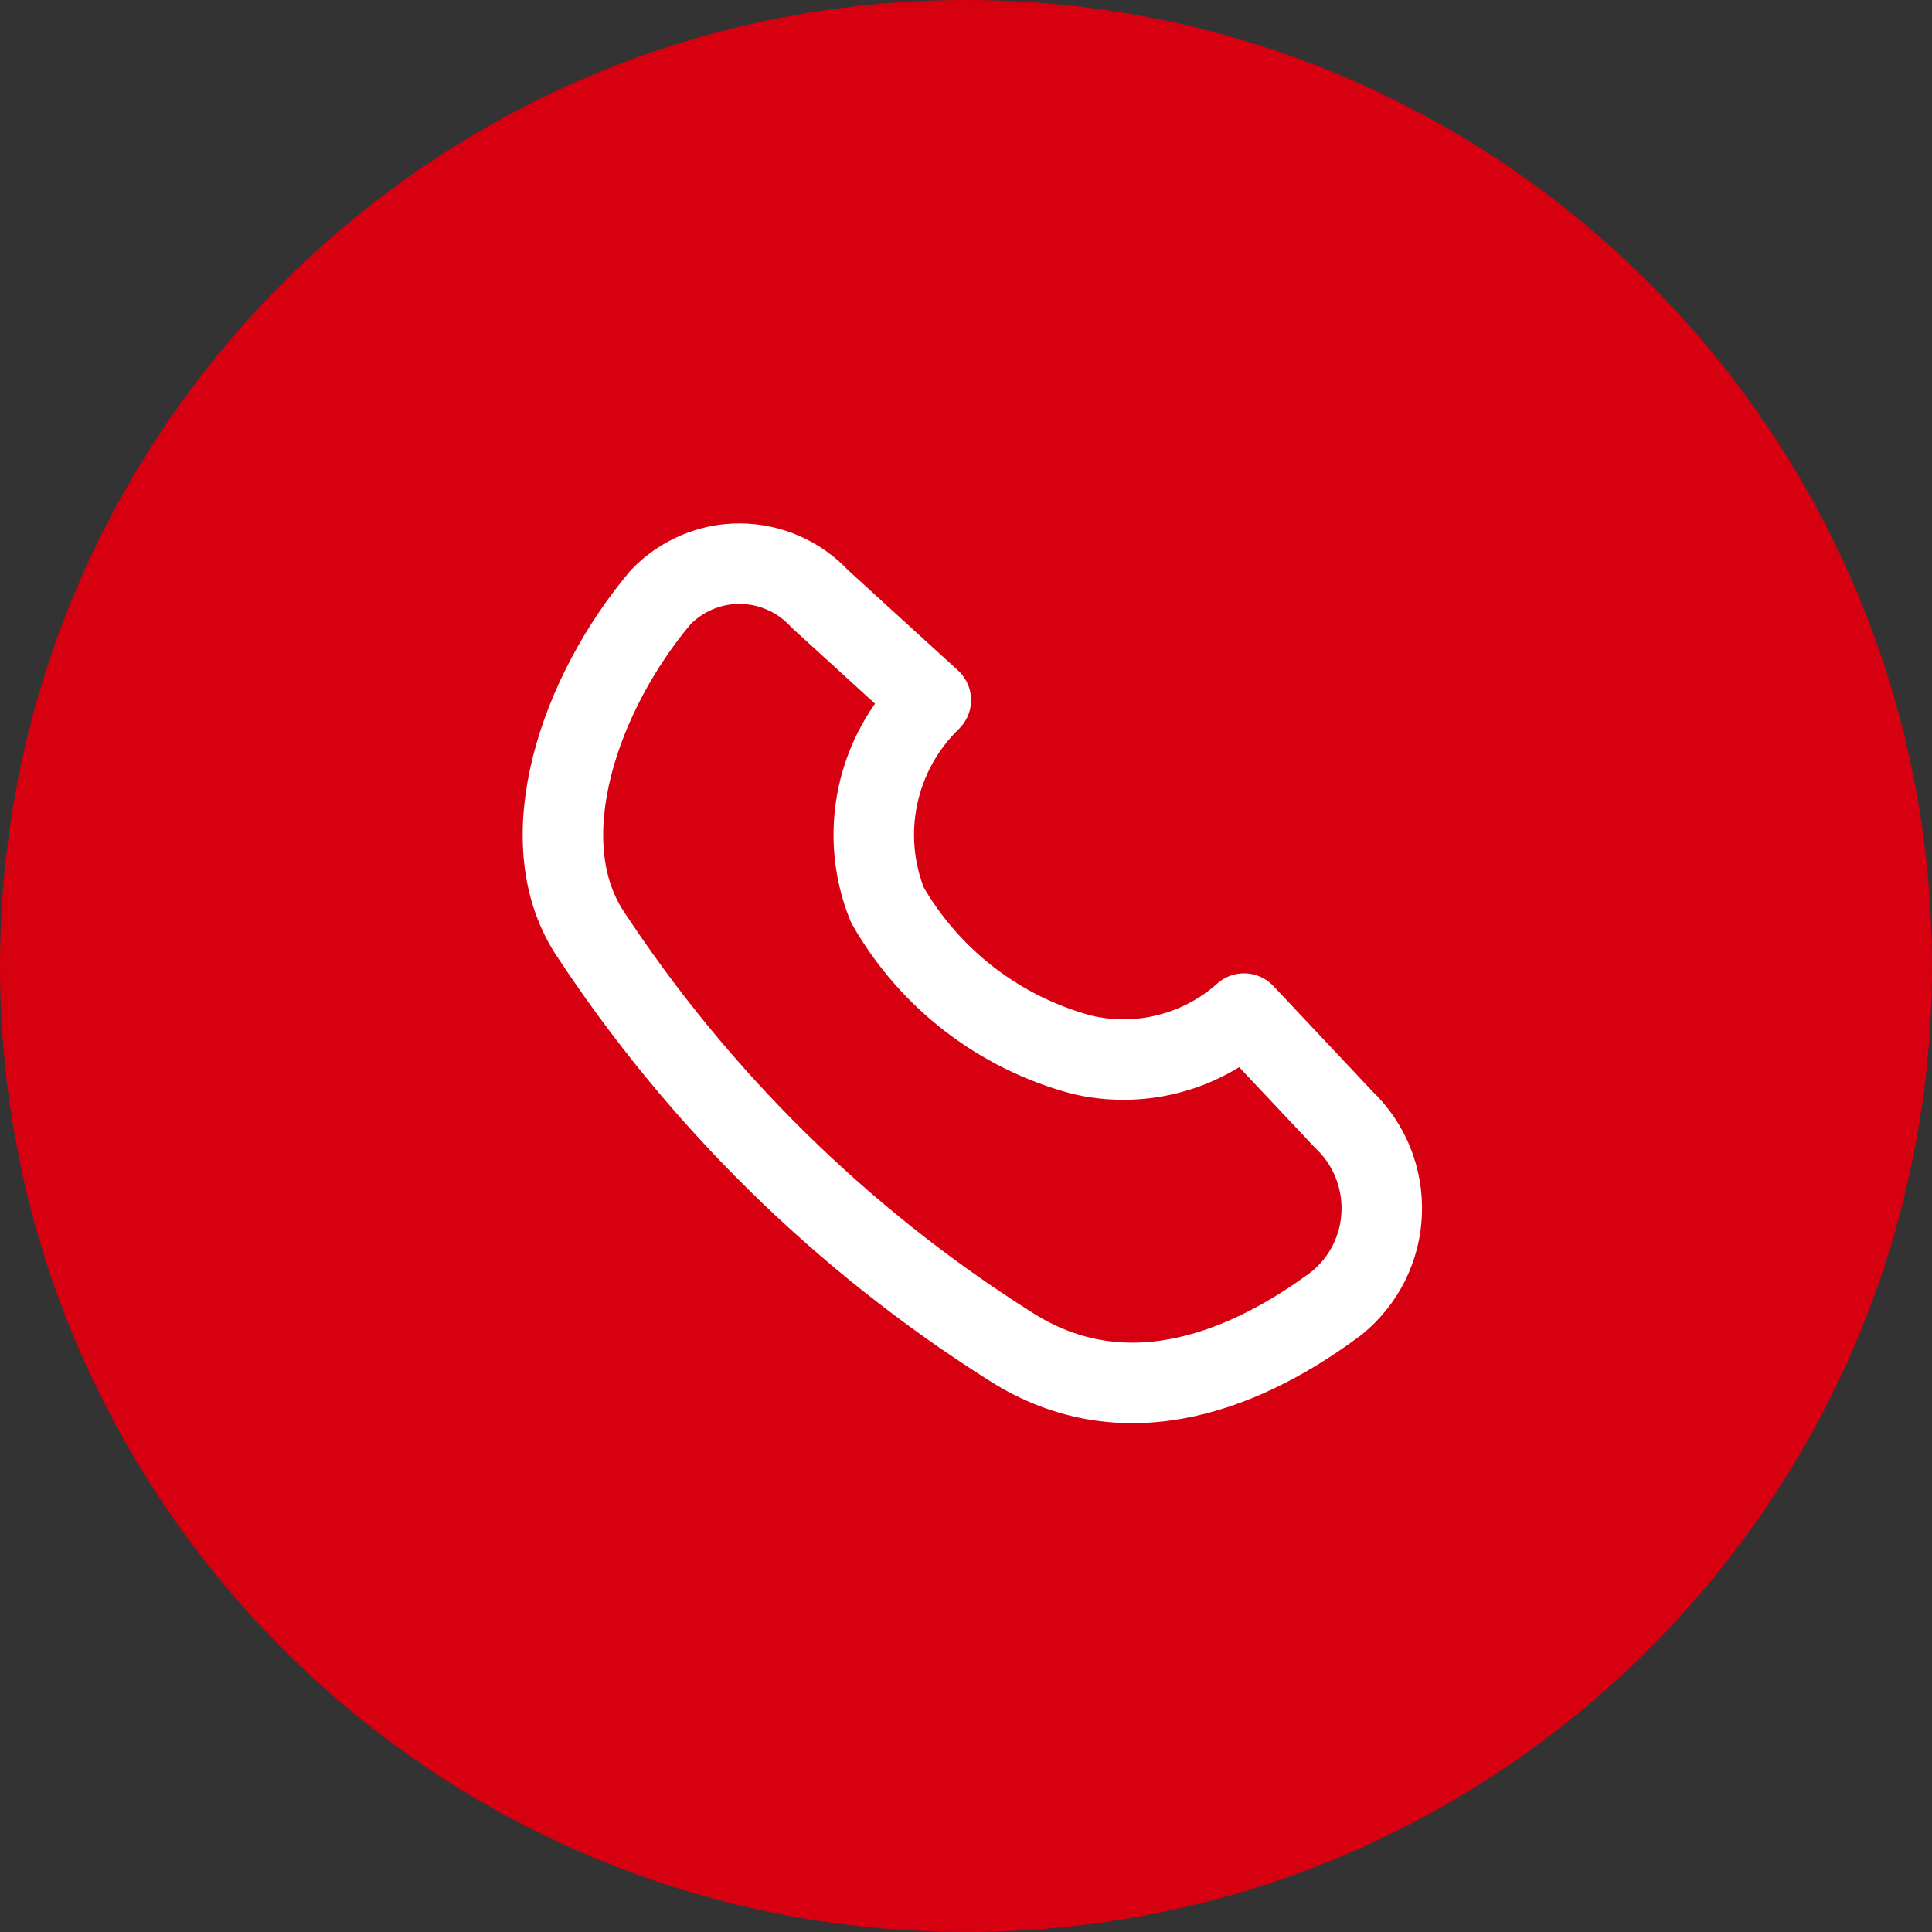 <svg width="24" height="24" viewBox="0 0 24 24" fill="none" xmlns="http://www.w3.org/2000/svg">
<rect x="0" y="0" width="24" height="24" fill="#333333" stroke="none"/>
<g clip-path="url(#clip0_3328_3078)">
<path d="M12 24C18.627 24 24 18.627 24 12C24 5.373 18.627 0 12 0C5.373 0 0 5.373 0 12C0 18.627 5.373 24 12 24Z" fill="#D70011"/>
<path d="M12.548 16.723C14.015 17.665 15.548 16.979 16.61 16.184C16.776 16.047 16.912 15.877 17.008 15.684C17.103 15.491 17.157 15.28 17.164 15.065C17.172 14.849 17.134 14.635 17.053 14.435C16.972 14.236 16.849 14.056 16.693 13.908L15.454 12.591C15.183 12.833 14.857 13.006 14.505 13.094C14.153 13.183 13.784 13.185 13.431 13.1C12.927 12.964 12.455 12.73 12.042 12.412C11.629 12.093 11.283 11.696 11.024 11.243C10.85 10.813 10.809 10.341 10.905 9.888C11.001 9.434 11.23 9.019 11.563 8.697L10.182 7.437C10.056 7.301 9.904 7.193 9.735 7.118C9.566 7.043 9.383 7.004 9.198 7.002C9.013 7 8.83 7.036 8.66 7.108C8.489 7.18 8.335 7.286 8.207 7.419C7.202 8.612 6.577 10.419 7.317 11.576C8.673 13.645 10.457 15.4 12.548 16.723Z" stroke="white" stroke-linecap="round" stroke-linejoin="round"/>
</g>
<defs>
<clipPath id="clip0_3328_3078">
<rect width="24" height="24" fill="white"/>
</clipPath>
</defs>
</svg>

